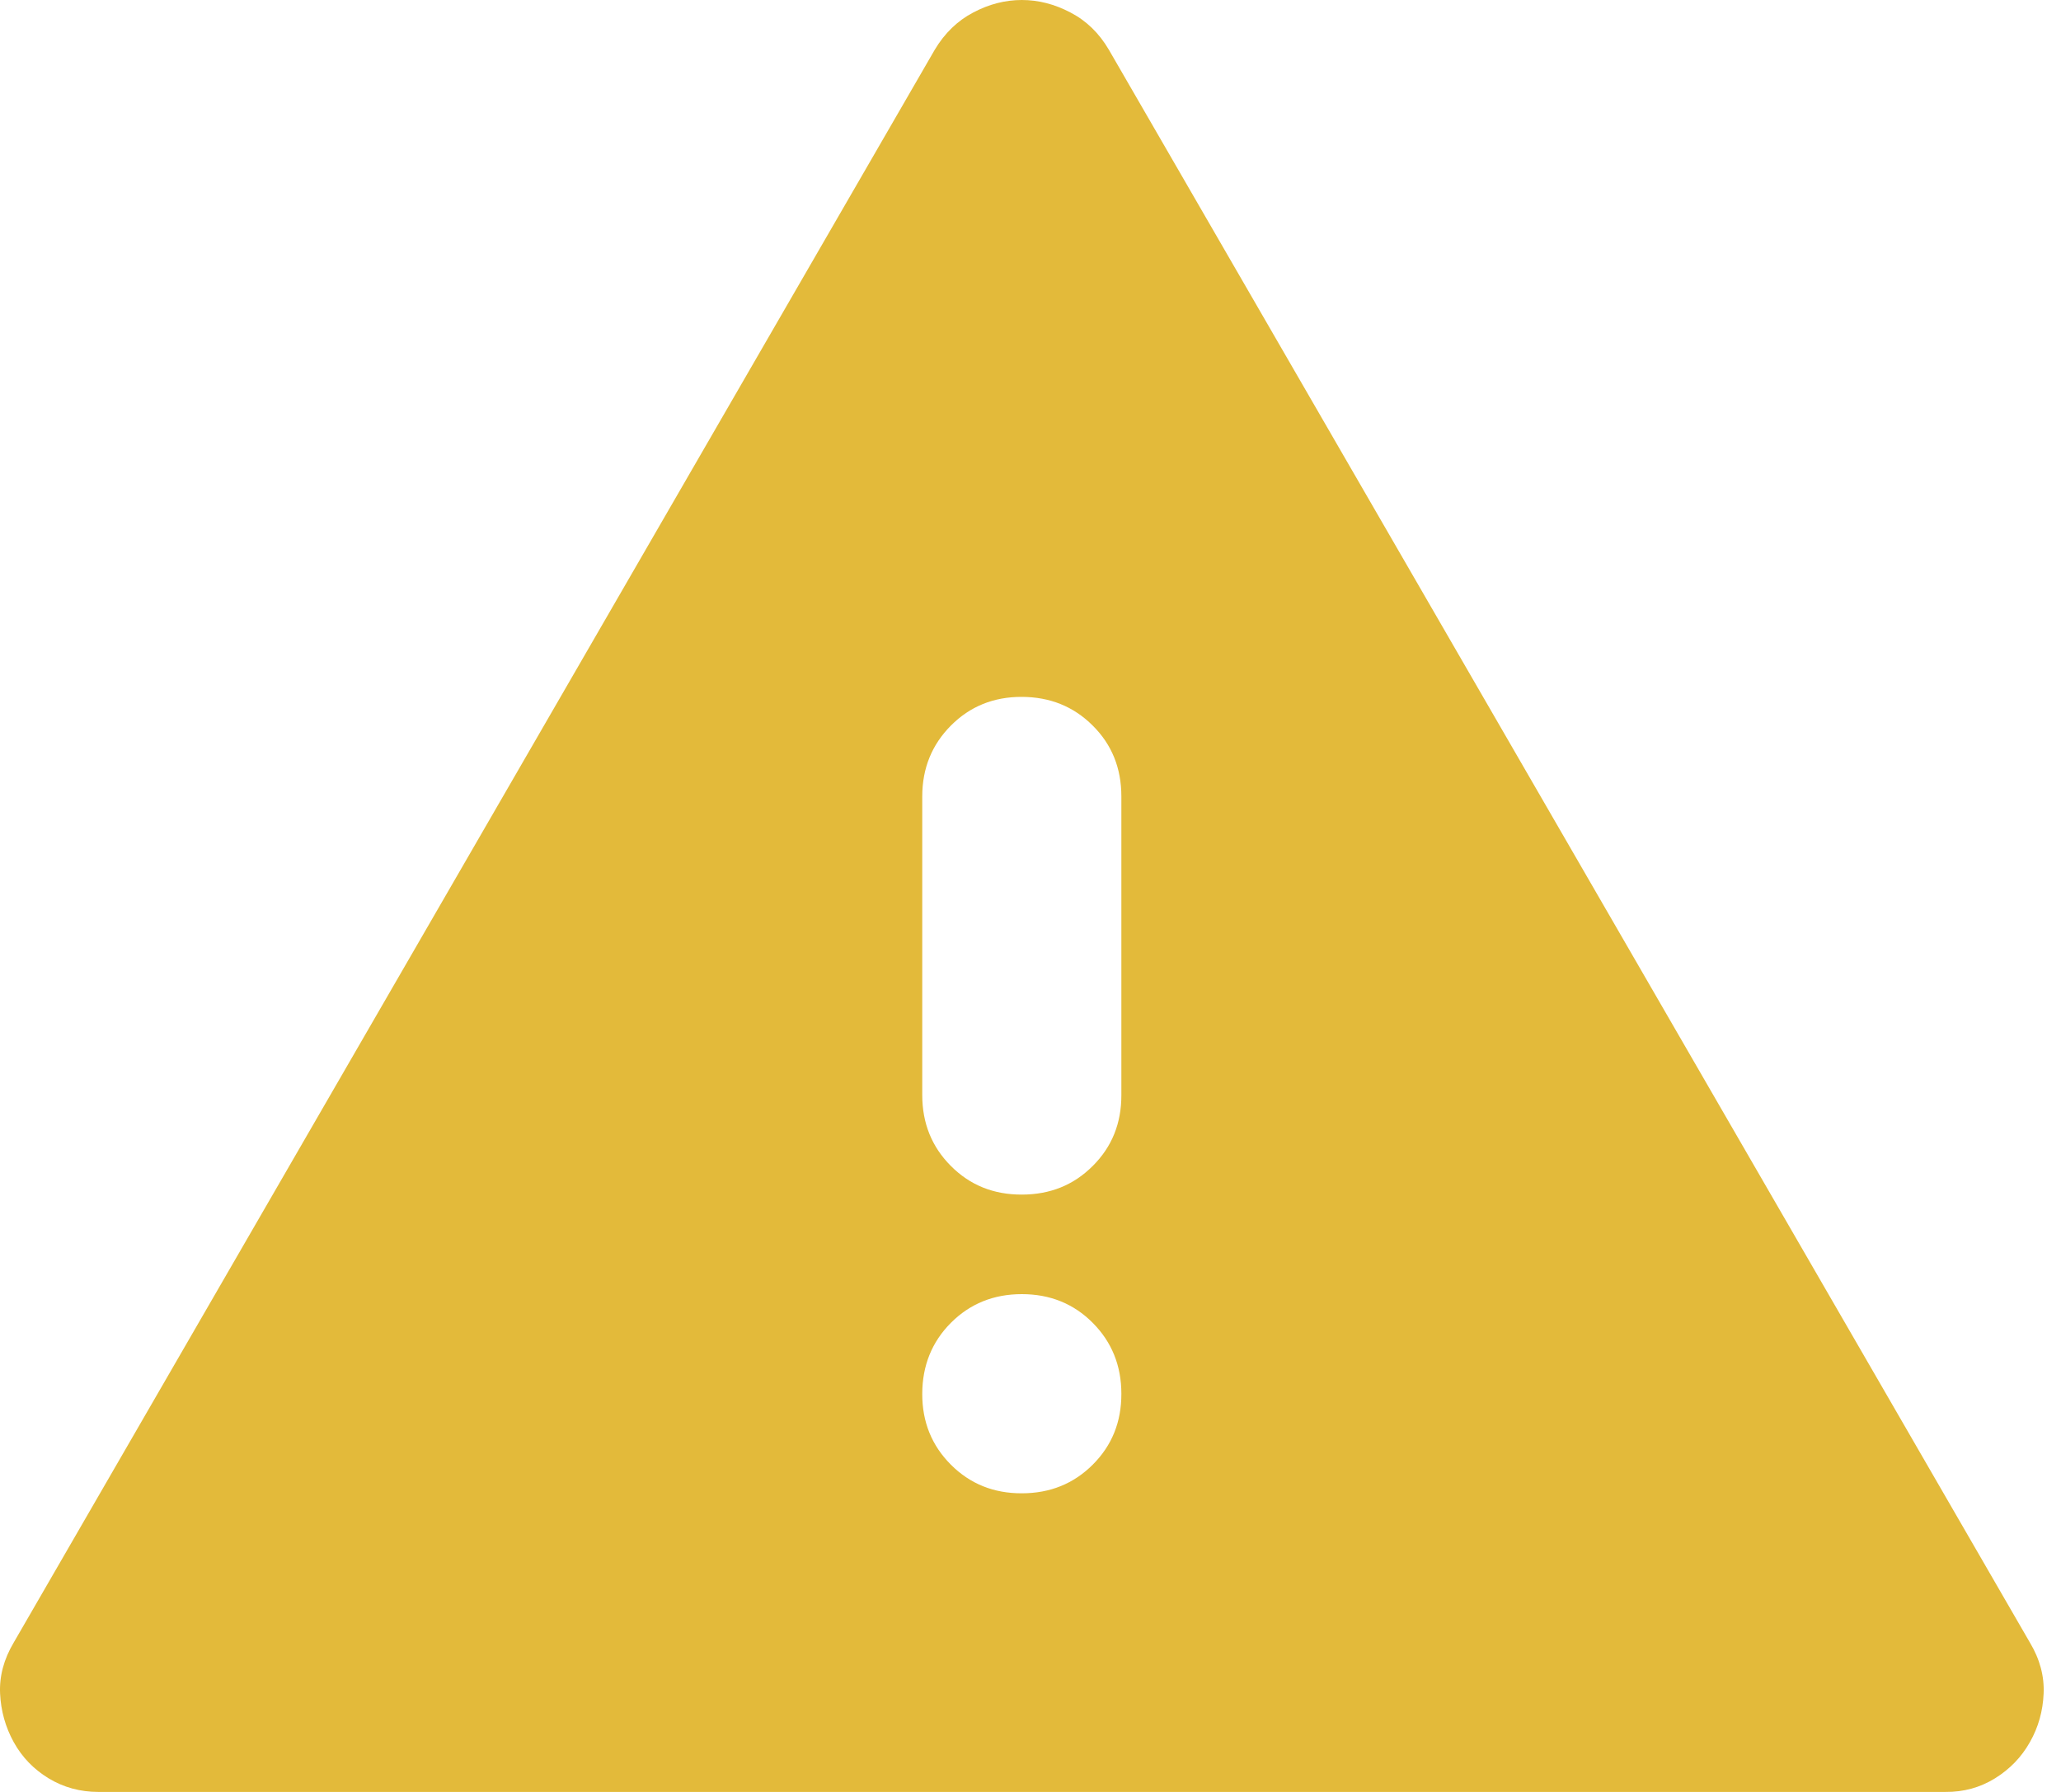 <svg width="23" height="20" viewBox="0 0 23 20" fill="none" xmlns="http://www.w3.org/2000/svg">
<path d="M1.098 20C0.894 20 0.709 19.949 0.542 19.848C0.375 19.746 0.246 19.612 0.153 19.444C0.061 19.277 0.01 19.096 0.001 18.902C-0.008 18.708 0.043 18.518 0.153 18.333L10.431 0.556C10.542 0.37 10.686 0.231 10.862 0.139C11.038 0.046 11.219 0 11.403 0C11.588 0 11.768 0.046 11.945 0.139C12.123 0.231 12.266 0.37 12.375 0.556L22.653 18.333C22.764 18.518 22.815 18.709 22.806 18.903C22.798 19.098 22.747 19.279 22.653 19.444C22.56 19.61 22.43 19.745 22.264 19.848C22.098 19.951 21.913 20.002 21.709 20H1.098ZM11.403 16.667C11.718 16.667 11.982 16.56 12.195 16.347C12.409 16.133 12.515 15.87 12.514 15.556C12.514 15.242 12.407 14.978 12.194 14.764C11.982 14.551 11.718 14.444 11.403 14.444C11.088 14.444 10.825 14.551 10.612 14.764C10.399 14.978 10.293 15.242 10.292 15.556C10.291 15.87 10.398 16.134 10.612 16.348C10.826 16.562 11.09 16.668 11.403 16.667ZM11.403 13.333C11.718 13.333 11.982 13.227 12.195 13.013C12.409 12.8 12.515 12.536 12.514 12.222V8.889C12.514 8.574 12.408 8.31 12.194 8.098C11.981 7.885 11.717 7.779 11.403 7.778C11.089 7.777 10.825 7.884 10.612 8.098C10.399 8.312 10.292 8.576 10.292 8.889V12.222C10.292 12.537 10.399 12.801 10.612 13.014C10.825 13.228 11.089 13.334 11.403 13.333Z" fill="#E3BA3A"/>
</svg>

